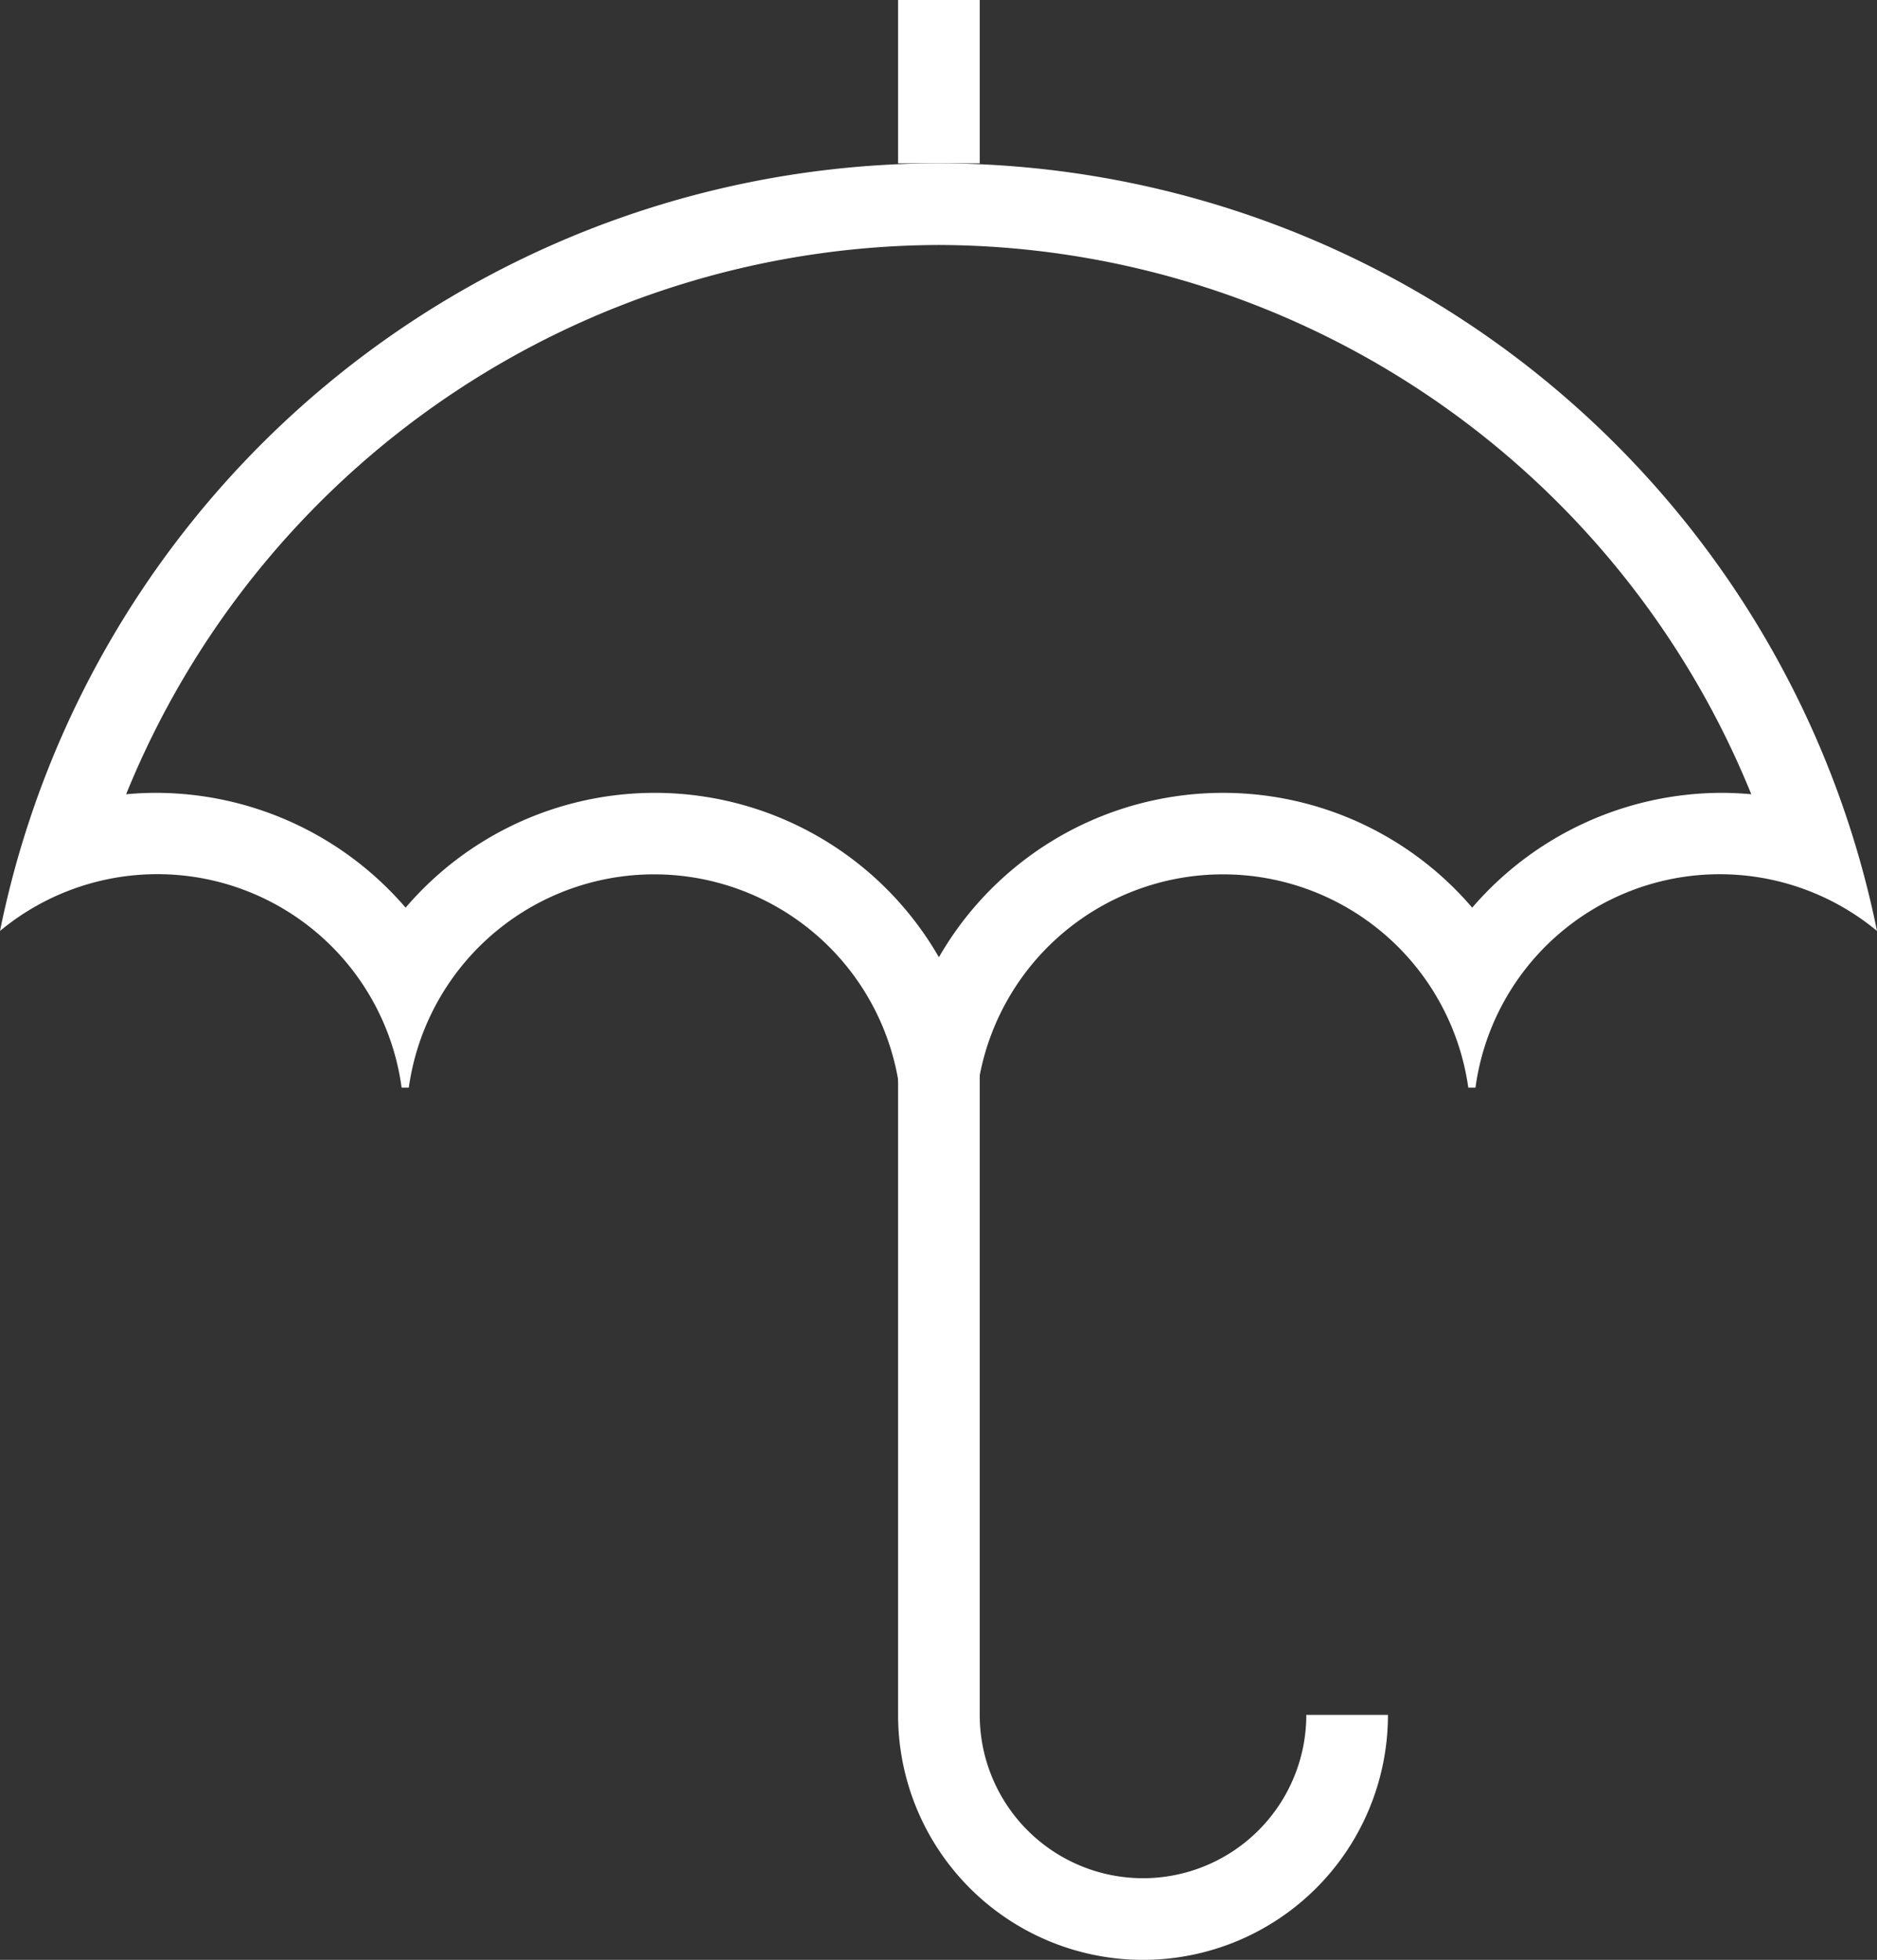 <svg id="Ebene_1" data-name="Ebene 1" xmlns="http://www.w3.org/2000/svg" viewBox="0 0 22.99 24">
  <rect x="0" y="0" width="22.99" height="24" fill="#333333" stroke="none"/>
  <defs>
    <style>
      .cls-1 {
        fill: #fff;
      }
    </style>
  </defs>
  <title>509c9139-6f03-47b9-9dd6-bd59e2ce1c9f</title>
  <g>
    <path class="cls-1" d="M11.5,3a10.778,10.778,0,0,1,9.95,6.726c-0.122-.011-0.245-0.017-0.369-0.017a4.038,4.038,0,0,0-3.049,1.406,4.015,4.015,0,0,0-6.532.607,4.015,4.015,0,0,0-6.532-.607A4.038,4.038,0,0,0,1.914,9.709c-0.124,0-.247.006-0.369,0.017A10.778,10.778,0,0,1,11.5,3m0-1A11.737,11.737,0,0,0,0,11.4a3.019,3.019,0,0,1,4.919,1.919H5.007a3.034,3.034,0,0,1,6.009,0h0.959a3.034,3.034,0,0,1,6.009,0h0.088A3.019,3.019,0,0,1,22.99,11.4,11.737,11.737,0,0,0,11.5,2h0Z"/>
    <g>
      <rect class="cls-1" x="11" width="1" height="2"/>
      <path class="cls-1" d="M16,21a2,2,0,1,1-4,0V13H11v8a3,3,0,1,0,6,0H16Z"/>
    </g>
  </g>
</svg>
